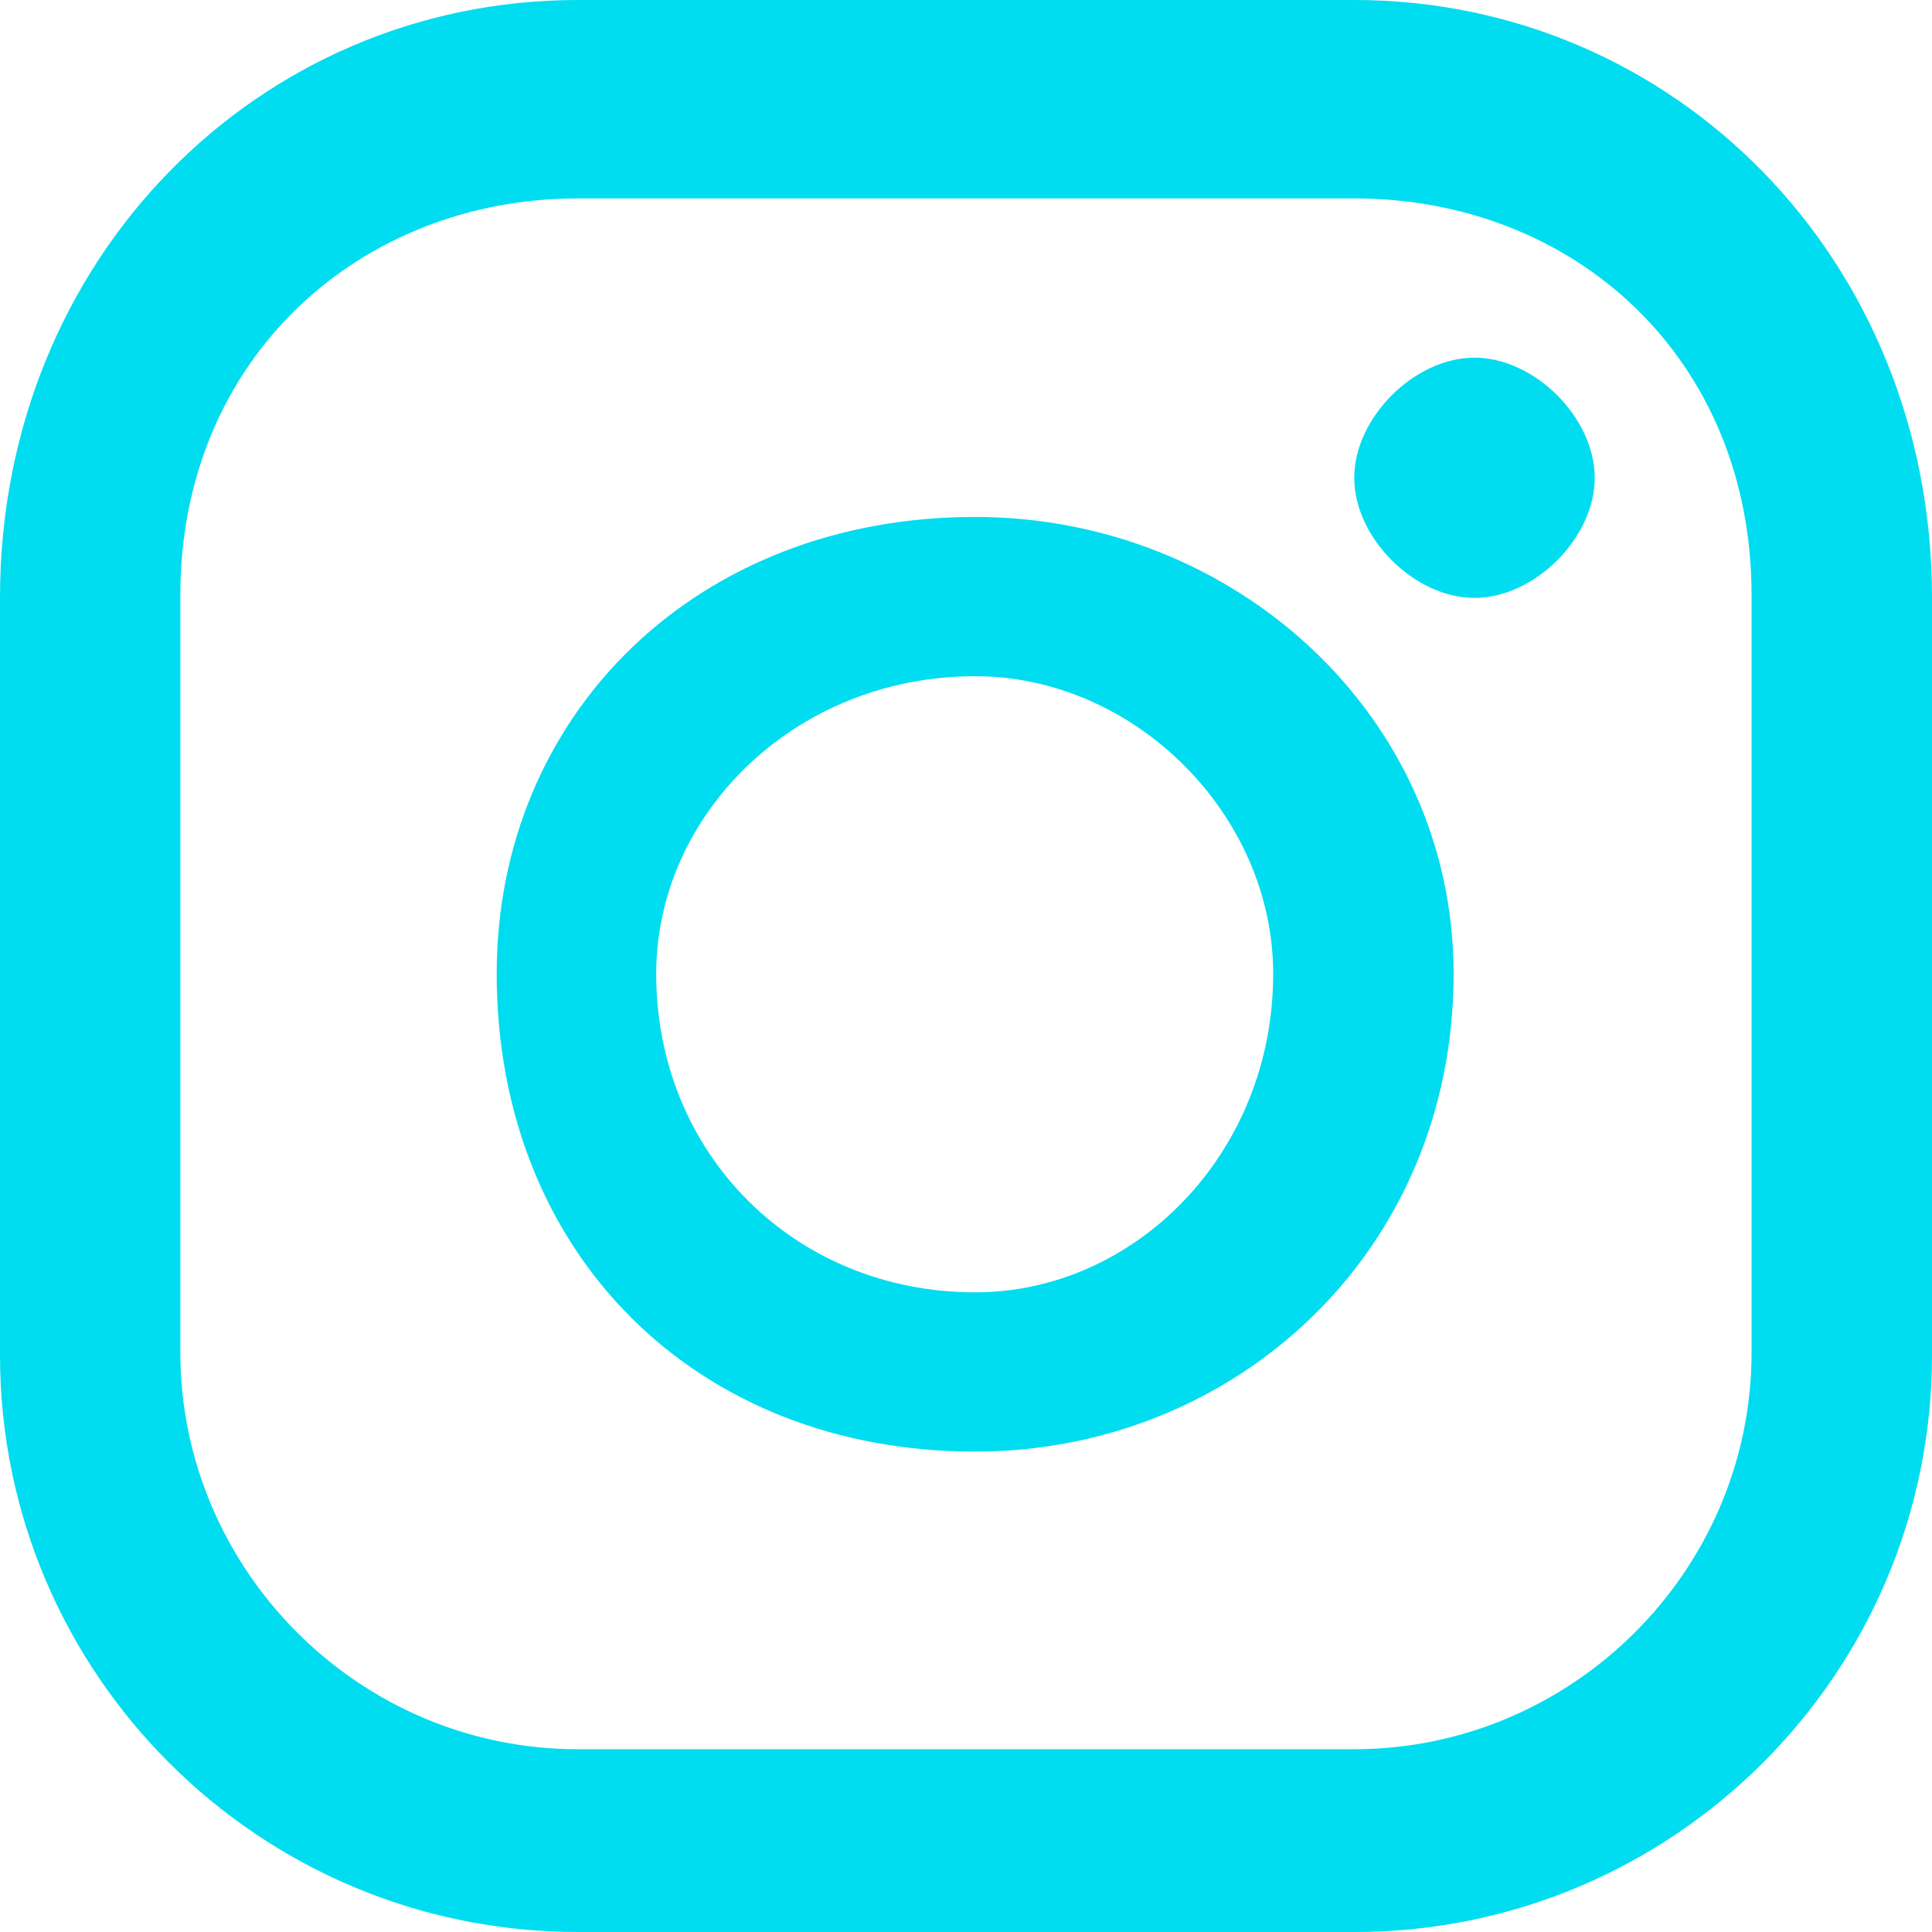 <svg width="23" height="23" viewBox="0 0 23 23" fill="none" xmlns="http://www.w3.org/2000/svg">
<path d="M20.852 16.1C20.852 18.711 18.705 20.824 16.122 20.824H6.878C4.264 20.824 2.147 18.68 2.147 16.1V7.086C2.147 4.258 4.295 2.362 6.878 2.362H16.122C18.736 2.362 20.852 4.258 20.852 7.086V16.1ZM11.609 15.385C9.461 15.385 7.812 13.738 7.812 11.593C7.812 9.697 9.461 8.05 11.609 8.05C13.507 8.05 15.157 9.697 15.157 11.593C15.157 13.738 13.507 15.385 11.609 15.385ZM11.609 6.154C8.279 6.154 5.913 8.516 5.913 11.593C5.913 14.919 8.279 17.281 11.609 17.281C14.69 17.281 17.305 14.919 17.305 11.593C17.305 8.516 14.69 6.154 11.609 6.154ZM17.553 4.258C16.838 4.258 16.122 4.973 16.122 5.688C16.122 6.403 16.838 7.118 17.553 7.118C18.269 7.118 18.985 6.403 18.985 5.688C18.985 4.973 18.269 4.258 17.553 4.258ZM16.122 0H6.878C3.081 0 0 3.077 0 7.118V16.131C0 19.923 3.081 23 6.878 23H16.122C19.919 23 23 19.923 23 16.131V7.118C23 3.077 19.919 0 16.122 0V0Z" fill="#00DCF0"/>
</svg>
